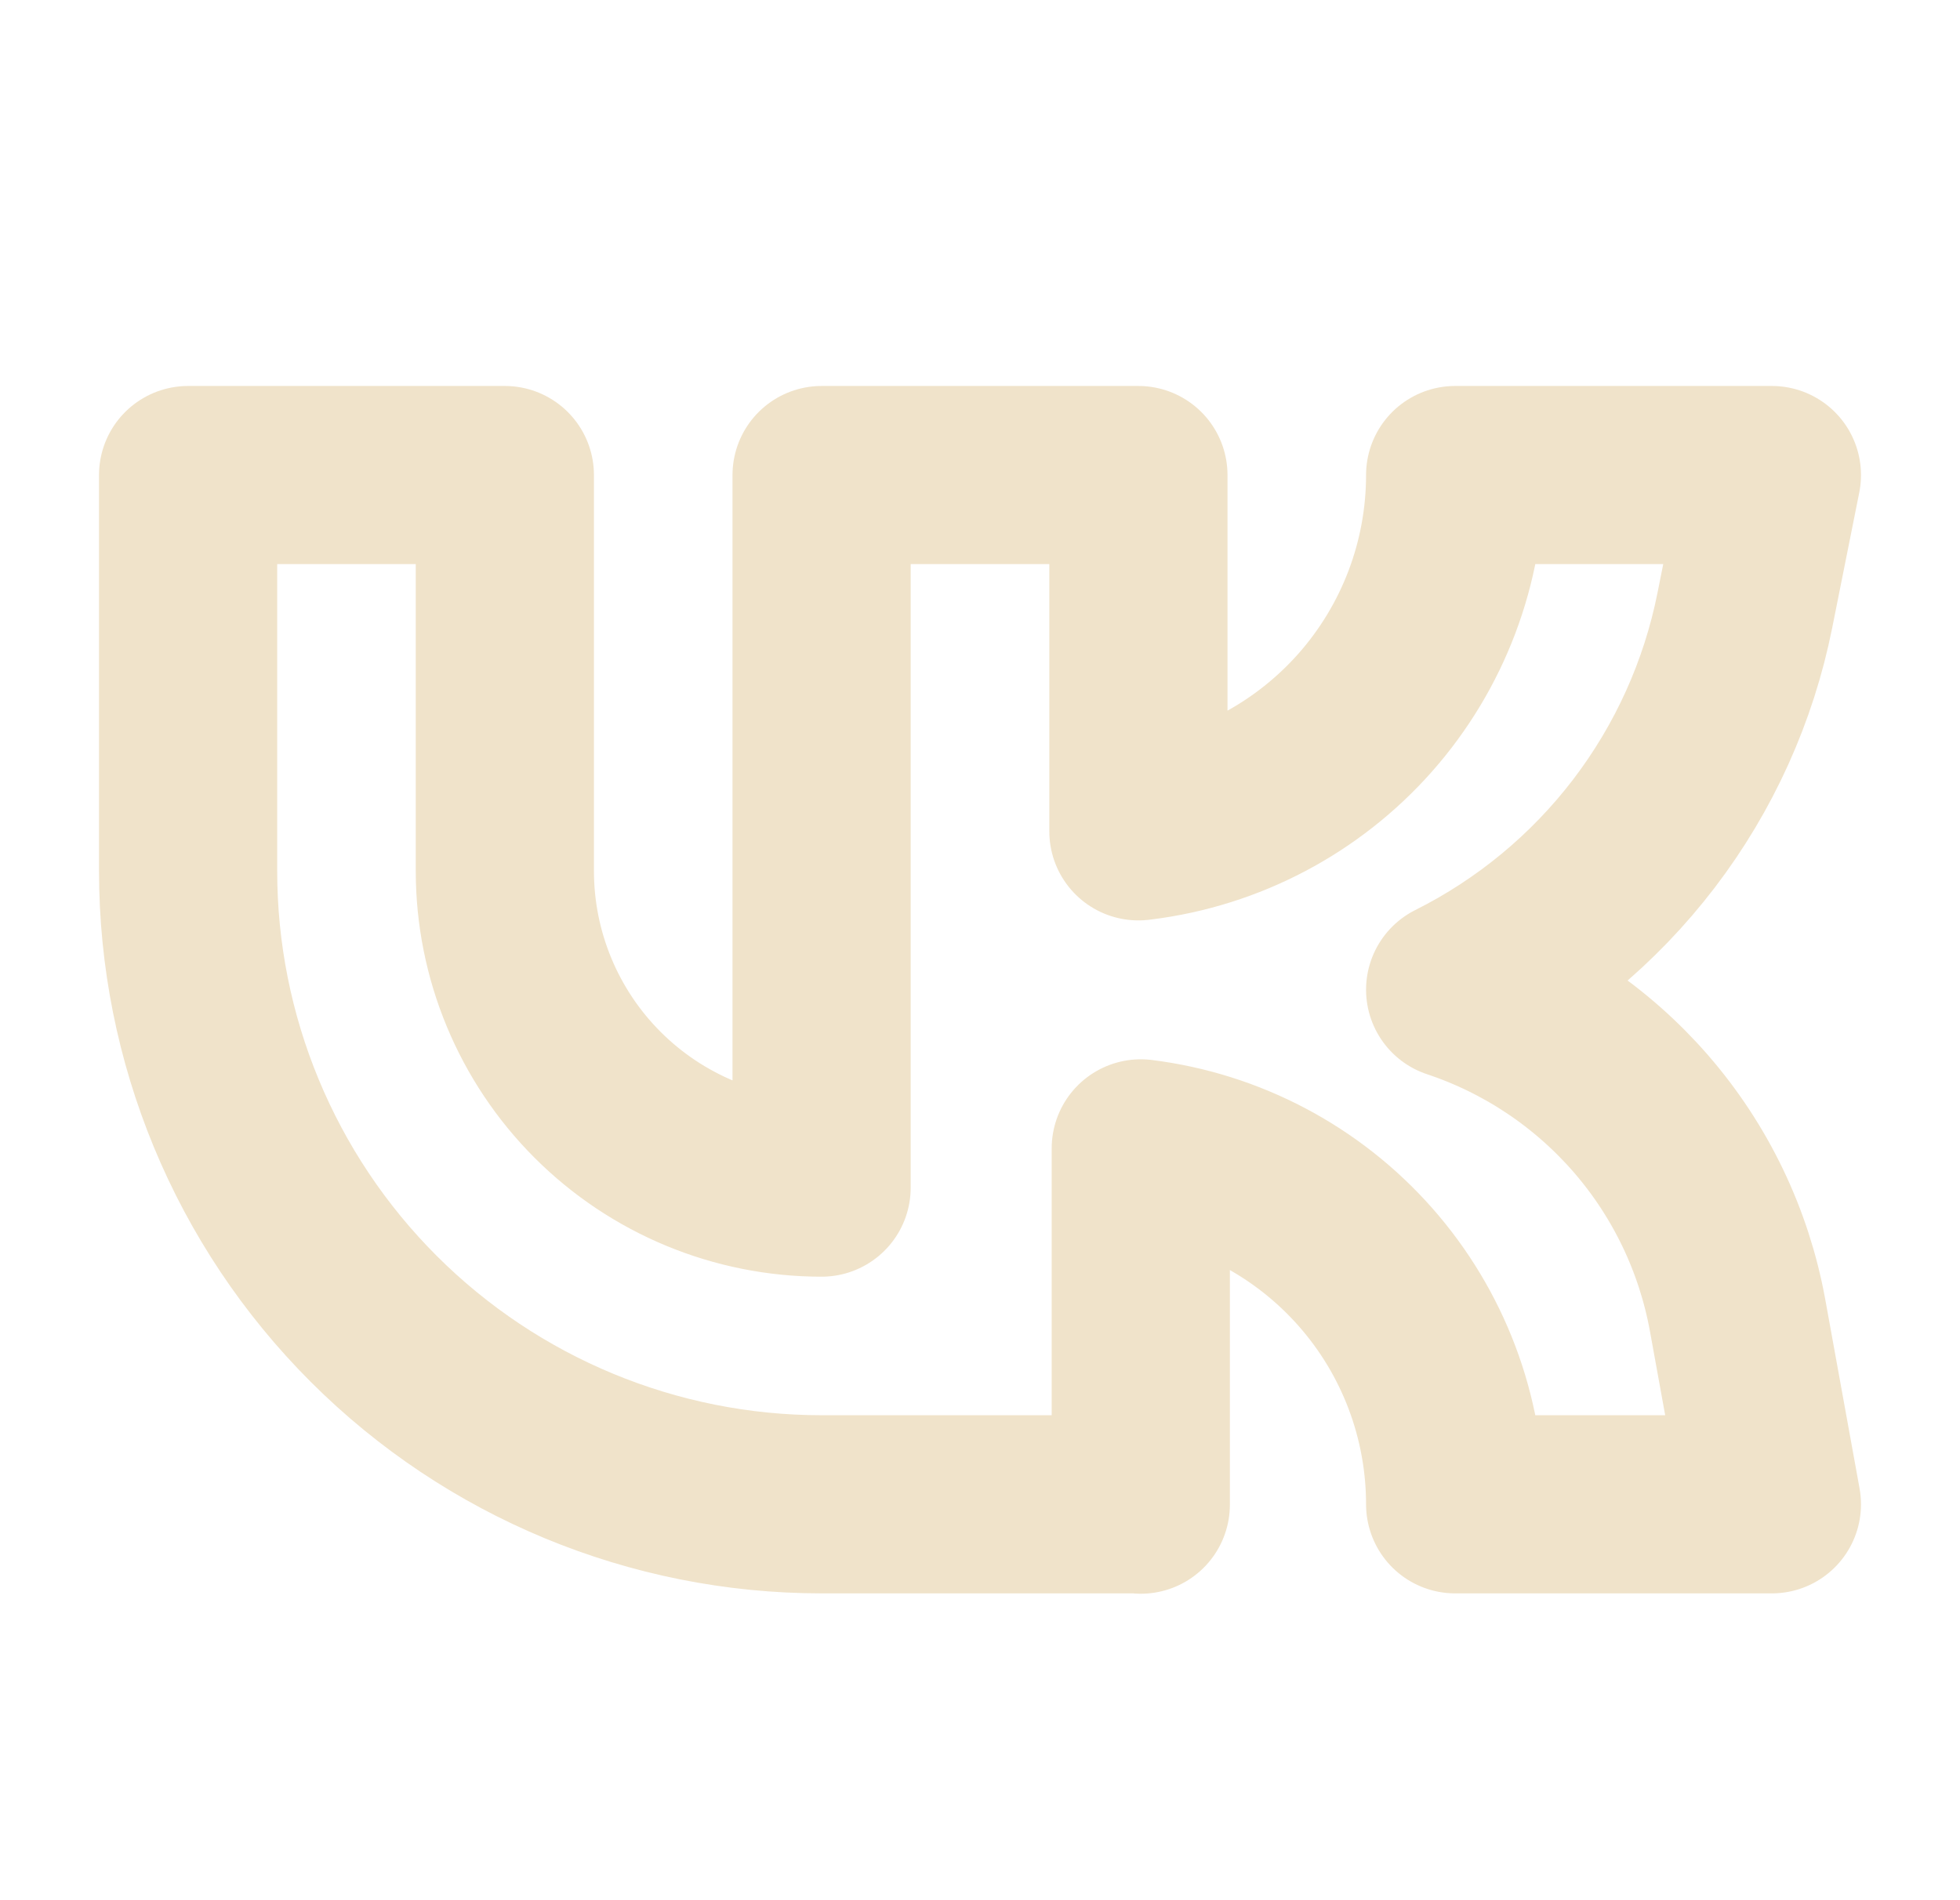 <svg width="33" height="32" viewBox="0 0 33 32" fill="none" xmlns="http://www.w3.org/2000/svg">
<path d="M19.167 25.333H13.833C11.004 25.333 8.291 24.209 6.291 22.209C4.29 20.209 3.167 17.496 3.167 14.667V8H8.5V14.667C8.5 16.081 9.062 17.438 10.062 18.438C11.062 19.438 12.419 20 13.833 20V8H19.167V14L19.207 13.995C20.668 13.812 22.012 13.102 22.987 11.999C23.962 10.895 24.5 9.473 24.5 8H29.833L29.377 10.281C29.104 11.647 28.523 12.932 27.678 14.038C26.832 15.145 25.745 16.044 24.5 16.667C25.711 17.07 26.791 17.792 27.628 18.756C28.465 19.721 29.026 20.892 29.255 22.148L29.833 25.333H24.5C24.5 23.861 23.962 22.439 22.987 21.335C22.012 20.231 20.668 19.521 19.207 19.339V25.339L19.167 25.333Z" stroke="#F0E3CA" stroke-width="3" stroke-linecap="round" stroke-linejoin="round"/>
</svg>
